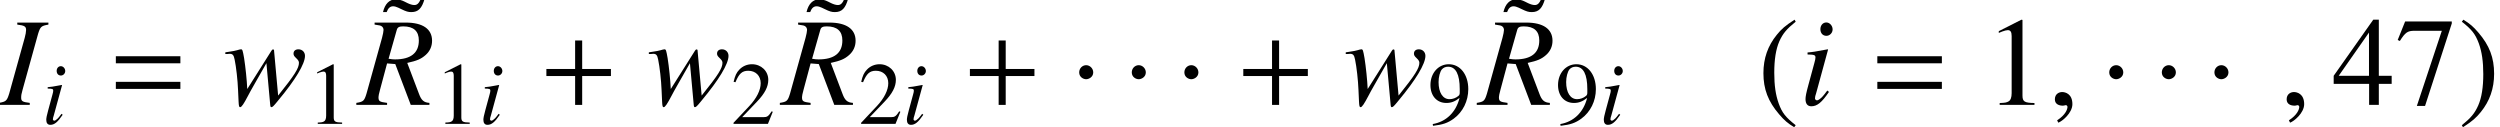 <?xml version='1.0'?>
<!-- This file was generated by dvisvgm 1.9.2 -->
<svg height='10.032pt' version='1.1' viewBox='127.147 57.744 196.903 10.032' width='196.903pt' xmlns='http://www.w3.org/2000/svg' xmlns:xlink='http://www.w3.org/1999/xlink'>
<defs>
<path d='M1.803 -2.56C1.803 -2.869 1.544 -3.128 1.245 -3.128S0.697 -2.879 0.697 -2.56C0.697 -2.182 1.036 -2.022 1.245 -2.022S1.803 -2.192 1.803 -2.56Z' id='g0-1'/>
<path d='M1.355 -0.042C1.355 -0.618 0.952 -0.709 0.792 -0.709C0.618 -0.709 0.389 -0.604 0.389 -0.306C0.389 -0.028 0.639 0.042 0.82 0.042C0.868 0.042 0.903 0.035 0.924 0.028C0.952 0.021 0.973 0.014 0.987 0.014C1.035 0.014 1.084 0.049 1.084 0.111C1.084 0.243 0.973 0.556 0.514 0.848L0.577 0.98C0.785 0.91 1.355 0.452 1.355 -0.042Z' id='g2-59'/>
<path d='M-0.056 0H1.64V-0.111C1.244 -0.16 1.167 -0.201 1.167 -0.396C1.167 -0.528 1.181 -0.611 1.244 -0.834L2.098 -3.912C2.223 -4.315 2.272 -4.356 2.668 -4.426V-4.537H0.952V-4.426C1.355 -4.377 1.438 -4.322 1.438 -4.127C1.438 -4.03 1.41 -3.87 1.362 -3.696L0.507 -0.625C0.382 -0.222 0.333 -0.181 -0.056 -0.111V0Z' id='g3-73'/>
<path d='M3.939 -0.111C3.634 -0.132 3.495 -0.25 3.363 -0.611L2.717 -2.314C3.252 -2.432 3.481 -2.529 3.731 -2.751C3.96 -2.953 4.085 -3.224 4.085 -3.536C4.085 -4.183 3.571 -4.537 2.64 -4.537H0.917V-4.426C1.209 -4.384 1.244 -4.377 1.313 -4.328C1.369 -4.294 1.41 -4.21 1.41 -4.134C1.41 -4.051 1.376 -3.884 1.327 -3.696L0.472 -0.625C0.347 -0.215 0.299 -0.174 -0.09 -0.111V0H1.605V-0.111C1.181 -0.167 1.132 -0.201 1.132 -0.431C1.132 -0.5 1.153 -0.591 1.216 -0.834L1.605 -2.286L2.057 -2.251L2.911 0H3.939V-0.111ZM2.14 -4.134C2.182 -4.28 2.272 -4.328 2.494 -4.328C3.071 -4.328 3.356 -4.064 3.356 -3.55C3.356 -2.862 2.911 -2.508 2.043 -2.508C1.931 -2.508 1.855 -2.515 1.688 -2.543L2.14 -4.134Z' id='g3-82'/>
<path d='M1.542 -0.792C1.376 -0.57 1.327 -0.514 1.258 -0.438C1.139 -0.32 1.035 -0.25 0.973 -0.25C0.917 -0.25 0.862 -0.306 0.862 -0.354C0.862 -0.424 0.882 -0.528 0.931 -0.66C0.931 -0.681 0.952 -0.73 0.966 -0.785V-0.799L0.973 -0.813L1.584 -3.05L1.563 -3.064C0.862 -2.932 0.723 -2.911 0.452 -2.89V-2.779C0.82 -2.772 0.889 -2.751 0.889 -2.612C0.889 -2.557 0.868 -2.446 0.827 -2.307L0.493 -1.077C0.382 -0.674 0.34 -0.459 0.34 -0.32C0.34 -0.063 0.452 0.076 0.66 0.076C0.98 0.076 1.237 -0.132 1.633 -0.716L1.542 -0.792ZM1.487 -4.544C1.299 -4.544 1.16 -4.384 1.16 -4.176C1.16 -3.953 1.292 -3.807 1.494 -3.807C1.674 -3.807 1.834 -3.967 1.834 -4.162C1.834 -4.363 1.674 -4.544 1.487 -4.544Z' id='g3-105'/>
<path d='M0.111 -2.807H0.25C0.257 -2.807 0.278 -2.807 0.313 -2.814C0.507 -2.828 0.577 -2.758 0.625 -2.494C0.709 -2.098 0.792 -1.362 0.813 -0.813L0.841 -0.201C0.855 0.069 0.868 0.125 0.931 0.125C1.007 0.125 1.126 -0.049 1.376 -0.528C1.41 -0.604 1.549 -0.848 1.758 -1.216L2.376 -2.3L2.578 -0.083C2.592 0.104 2.605 0.125 2.654 0.125C2.71 0.125 2.779 0.056 2.967 -0.174C2.974 -0.181 3.001 -0.215 3.029 -0.25C3.974 -1.383 4.502 -2.258 4.502 -2.703C4.502 -2.911 4.349 -3.064 4.141 -3.064C3.974 -3.064 3.87 -2.974 3.87 -2.828C3.87 -2.737 3.905 -2.682 4.016 -2.578S4.169 -2.404 4.169 -2.321C4.169 -2.022 3.932 -1.647 3.022 -0.514L2.8 -2.96C2.8 -3.036 2.786 -3.057 2.744 -3.057C2.71 -3.057 2.689 -3.043 2.654 -2.988L1.32 -0.875C1.299 -1.362 1.223 -2.091 1.146 -2.578C1.07 -3.008 1.056 -3.064 0.973 -3.064C0.931 -3.064 0.855 -3.043 0.764 -3.015C0.688 -2.988 0.521 -2.96 0.292 -2.925C0.264 -2.925 0.195 -2.911 0.111 -2.897V-2.807Z' id='g3-119'/>
<use id='g5-59' transform='scale(1.429)' xlink:href='#g2-59'/>
<use id='g6-73' transform='scale(1.429)' xlink:href='#g3-73'/>
<use id='g6-82' transform='scale(1.429)' xlink:href='#g3-82'/>
<use id='g6-105' transform='scale(1.429)' xlink:href='#g3-105'/>
<use id='g6-119' transform='scale(1.429)' xlink:href='#g3-119'/>
<path d='M2.05 -4.697C1.535 -4.363 1.327 -4.183 1.07 -3.863C0.577 -3.259 0.333 -2.564 0.333 -1.751C0.333 -0.868 0.591 -0.188 1.202 0.521C1.487 0.855 1.667 1.007 2.029 1.23L2.112 1.119C1.556 0.681 1.362 0.438 1.174 -0.083C1.007 -0.549 0.931 -1.077 0.931 -1.772C0.931 -2.501 1.021 -3.071 1.209 -3.502C1.403 -3.932 1.612 -4.183 2.112 -4.586L2.05 -4.697Z' id='g8-40'/>
<path d='M0.264 1.23C0.778 0.896 0.987 0.716 1.244 0.396C1.737 -0.208 1.98 -0.903 1.98 -1.716C1.98 -2.605 1.723 -3.279 1.112 -3.988C0.827 -4.322 0.646 -4.474 0.285 -4.697L0.201 -4.586C0.757 -4.148 0.945 -3.905 1.139 -3.384C1.306 -2.918 1.383 -2.39 1.383 -1.695C1.383 -0.973 1.292 -0.396 1.105 0.028C0.91 0.466 0.702 0.716 0.201 1.119L0.264 1.23Z' id='g8-41'/>
<path d='M2.022 -4.697L0.771 -4.064V-3.967C0.855 -4.002 0.931 -4.03 0.959 -4.044C1.084 -4.092 1.202 -4.12 1.271 -4.12C1.417 -4.12 1.48 -4.016 1.48 -3.793V-0.646C1.48 -0.417 1.424 -0.257 1.313 -0.195C1.209 -0.132 1.112 -0.111 0.82 -0.104V0H2.737V-0.104C2.189 -0.111 2.077 -0.181 2.077 -0.514V-4.683L2.022 -4.697Z' id='g8-49'/>
<path d='M3.3 -0.952L3.21 -0.987C2.953 -0.591 2.862 -0.528 2.55 -0.528H0.889L2.057 -1.751C2.675 -2.397 2.946 -2.925 2.946 -3.467C2.946 -4.162 2.383 -4.697 1.661 -4.697C1.278 -4.697 0.917 -4.544 0.66 -4.266C0.438 -4.03 0.333 -3.807 0.215 -3.314L0.361 -3.279C0.639 -3.96 0.889 -4.183 1.369 -4.183C1.952 -4.183 2.348 -3.787 2.348 -3.203C2.348 -2.661 2.029 -2.015 1.445 -1.397L0.208 -0.083V0H2.918L3.3 -0.952Z' id='g8-50'/>
<path d='M3.279 -1.605H2.571V-4.697H2.265L0.083 -1.605V-1.16H2.036V0H2.571V-1.16H3.279V-1.605ZM2.029 -1.605H0.361L2.029 -3.988V-1.605Z' id='g8-52'/>
<path d='M3.12 -4.599H0.549L0.139 -3.578L0.257 -3.523C0.556 -3.995 0.681 -4.085 1.063 -4.085H2.571L1.195 0.056H1.647L3.12 -4.488V-4.599Z' id='g8-55'/>
<path d='M0.41 0.153C1.188 0.063 1.57 -0.069 2.043 -0.41C2.765 -0.938 3.189 -1.799 3.189 -2.737C3.189 -3.884 2.55 -4.697 1.654 -4.697C0.827 -4.697 0.208 -3.995 0.208 -3.057C0.208 -2.209 0.709 -1.647 1.459 -1.647C1.841 -1.647 2.133 -1.758 2.501 -2.043C2.216 -0.91 1.445 -0.167 0.389 0.014L0.41 0.153ZM2.515 -2.466C2.515 -2.328 2.487 -2.265 2.411 -2.202C2.216 -2.036 1.959 -1.945 1.709 -1.945C1.181 -1.945 0.848 -2.466 0.848 -3.293C0.848 -3.689 0.959 -4.106 1.105 -4.287C1.223 -4.426 1.397 -4.502 1.598 -4.502C2.202 -4.502 2.515 -3.905 2.515 -2.737V-2.466Z' id='g8-57'/>
<path d='M2.098 -4.433C1.98 -4.169 1.89 -4.085 1.73 -4.085C1.626 -4.085 1.494 -4.127 1.362 -4.19L1.195 -4.273C1.035 -4.356 0.862 -4.398 0.709 -4.398C0.361 -4.398 0.111 -4.148 0.007 -3.696H0.208C0.285 -3.912 0.403 -4.016 0.563 -4.016C0.646 -4.016 0.743 -3.988 0.848 -3.939L1.007 -3.863C1.292 -3.724 1.397 -3.696 1.57 -3.696C1.952 -3.696 2.154 -3.905 2.3 -4.433H2.098Z' id='g8-152'/>
<path d='M3.988 -1.591V-1.98H2.404V-3.55H2.015V-1.98H0.431V-1.591H2.015V0H2.404V-1.591H3.988Z' id='g9-43'/>
<path d='M3.988 -2.293V-2.682H0.431V-2.293H3.988ZM3.988 -0.882V-1.271H0.431V-0.882H3.988Z' id='g9-61'/>
<use id='g11-40' transform='scale(1.429)' xlink:href='#g8-40'/>
<use id='g11-41' transform='scale(1.429)' xlink:href='#g8-41'/>
<use id='g11-49' transform='scale(1.429)' xlink:href='#g8-49'/>
<use id='g11-52' transform='scale(1.429)' xlink:href='#g8-52'/>
<use id='g11-55' transform='scale(1.429)' xlink:href='#g8-55'/>
<use id='g11-152' transform='scale(1.429)' xlink:href='#g8-152'/>
<use id='g12-43' transform='scale(1.429)' xlink:href='#g9-43'/>
<use id='g12-61' transform='scale(1.429)' xlink:href='#g9-61'/>
</defs>
<g id='page1'>
<use x='127.147' xlink:href='#g6-73' y='66.006'/>
<use x='130.451' xlink:href='#g3-105' y='67.5'/>
<use x='135.655' xlink:href='#g12-61' y='66.006'/>
<use x='144.735' xlink:href='#g6-119' y='66.006'/>
<use x='151.355' xlink:href='#g8-49' y='67.5'/>
<use x='157.303' xlink:href='#g11-152' y='63.978'/>
<use x='155.34' xlink:href='#g6-82' y='66.006'/>
<use x='161.405' xlink:href='#g8-49' y='67.5'/>
<use x='164.879' xlink:href='#g3-105' y='67.5'/>
<use x='169.565' xlink:href='#g12-43' y='66.006'/>
<use x='178.092' xlink:href='#g6-119' y='66.006'/>
<use x='184.712' xlink:href='#g8-50' y='67.5'/>
<use x='190.66' xlink:href='#g11-152' y='63.978'/>
<use x='188.697' xlink:href='#g6-82' y='66.006'/>
<use x='194.761' xlink:href='#g8-50' y='67.5'/>
<use x='198.235' xlink:href='#g3-105' y='67.5'/>
<use x='202.922' xlink:href='#g12-43' y='66.006'/>
<use x='211.448' xlink:href='#g0-1' y='66.006'/>
<use x='215.59' xlink:href='#g0-1' y='66.006'/>
<use x='219.732' xlink:href='#g0-1' y='66.006'/>
<use x='224.455' xlink:href='#g12-43' y='66.006'/>
<use x='232.981' xlink:href='#g6-119' y='66.006'/>
<use x='239.602' xlink:href='#g8-57' y='67.5'/>
<use x='245.549' xlink:href='#g11-152' y='63.978'/>
<use x='243.587' xlink:href='#g6-82' y='66.006'/>
<use x='249.651' xlink:href='#g8-57' y='67.5'/>
<use x='253.125' xlink:href='#g3-105' y='67.5'/>
<use x='265.56' xlink:href='#g11-40' y='66.006'/>
<use x='268.865' xlink:href='#g6-105' y='66.006'/>
<use x='274.392' xlink:href='#g12-61' y='66.006'/>
<use x='283.472' xlink:href='#g11-49' y='66.006'/>
<use x='288.435' xlink:href='#g5-59' y='66.006'/>
<use x='292.576' xlink:href='#g0-1' y='66.006'/>
<use x='296.718' xlink:href='#g0-1' y='66.006'/>
<use x='300.86' xlink:href='#g0-1' y='66.006'/>
<use x='306.69' xlink:href='#g5-59' y='66.006'/>
<use x='310.832' xlink:href='#g11-52' y='66.006'/>
<use x='315.794' xlink:href='#g11-55' y='66.006'/>
<use x='320.757' xlink:href='#g11-41' y='66.006'/>
</g>
</svg>

